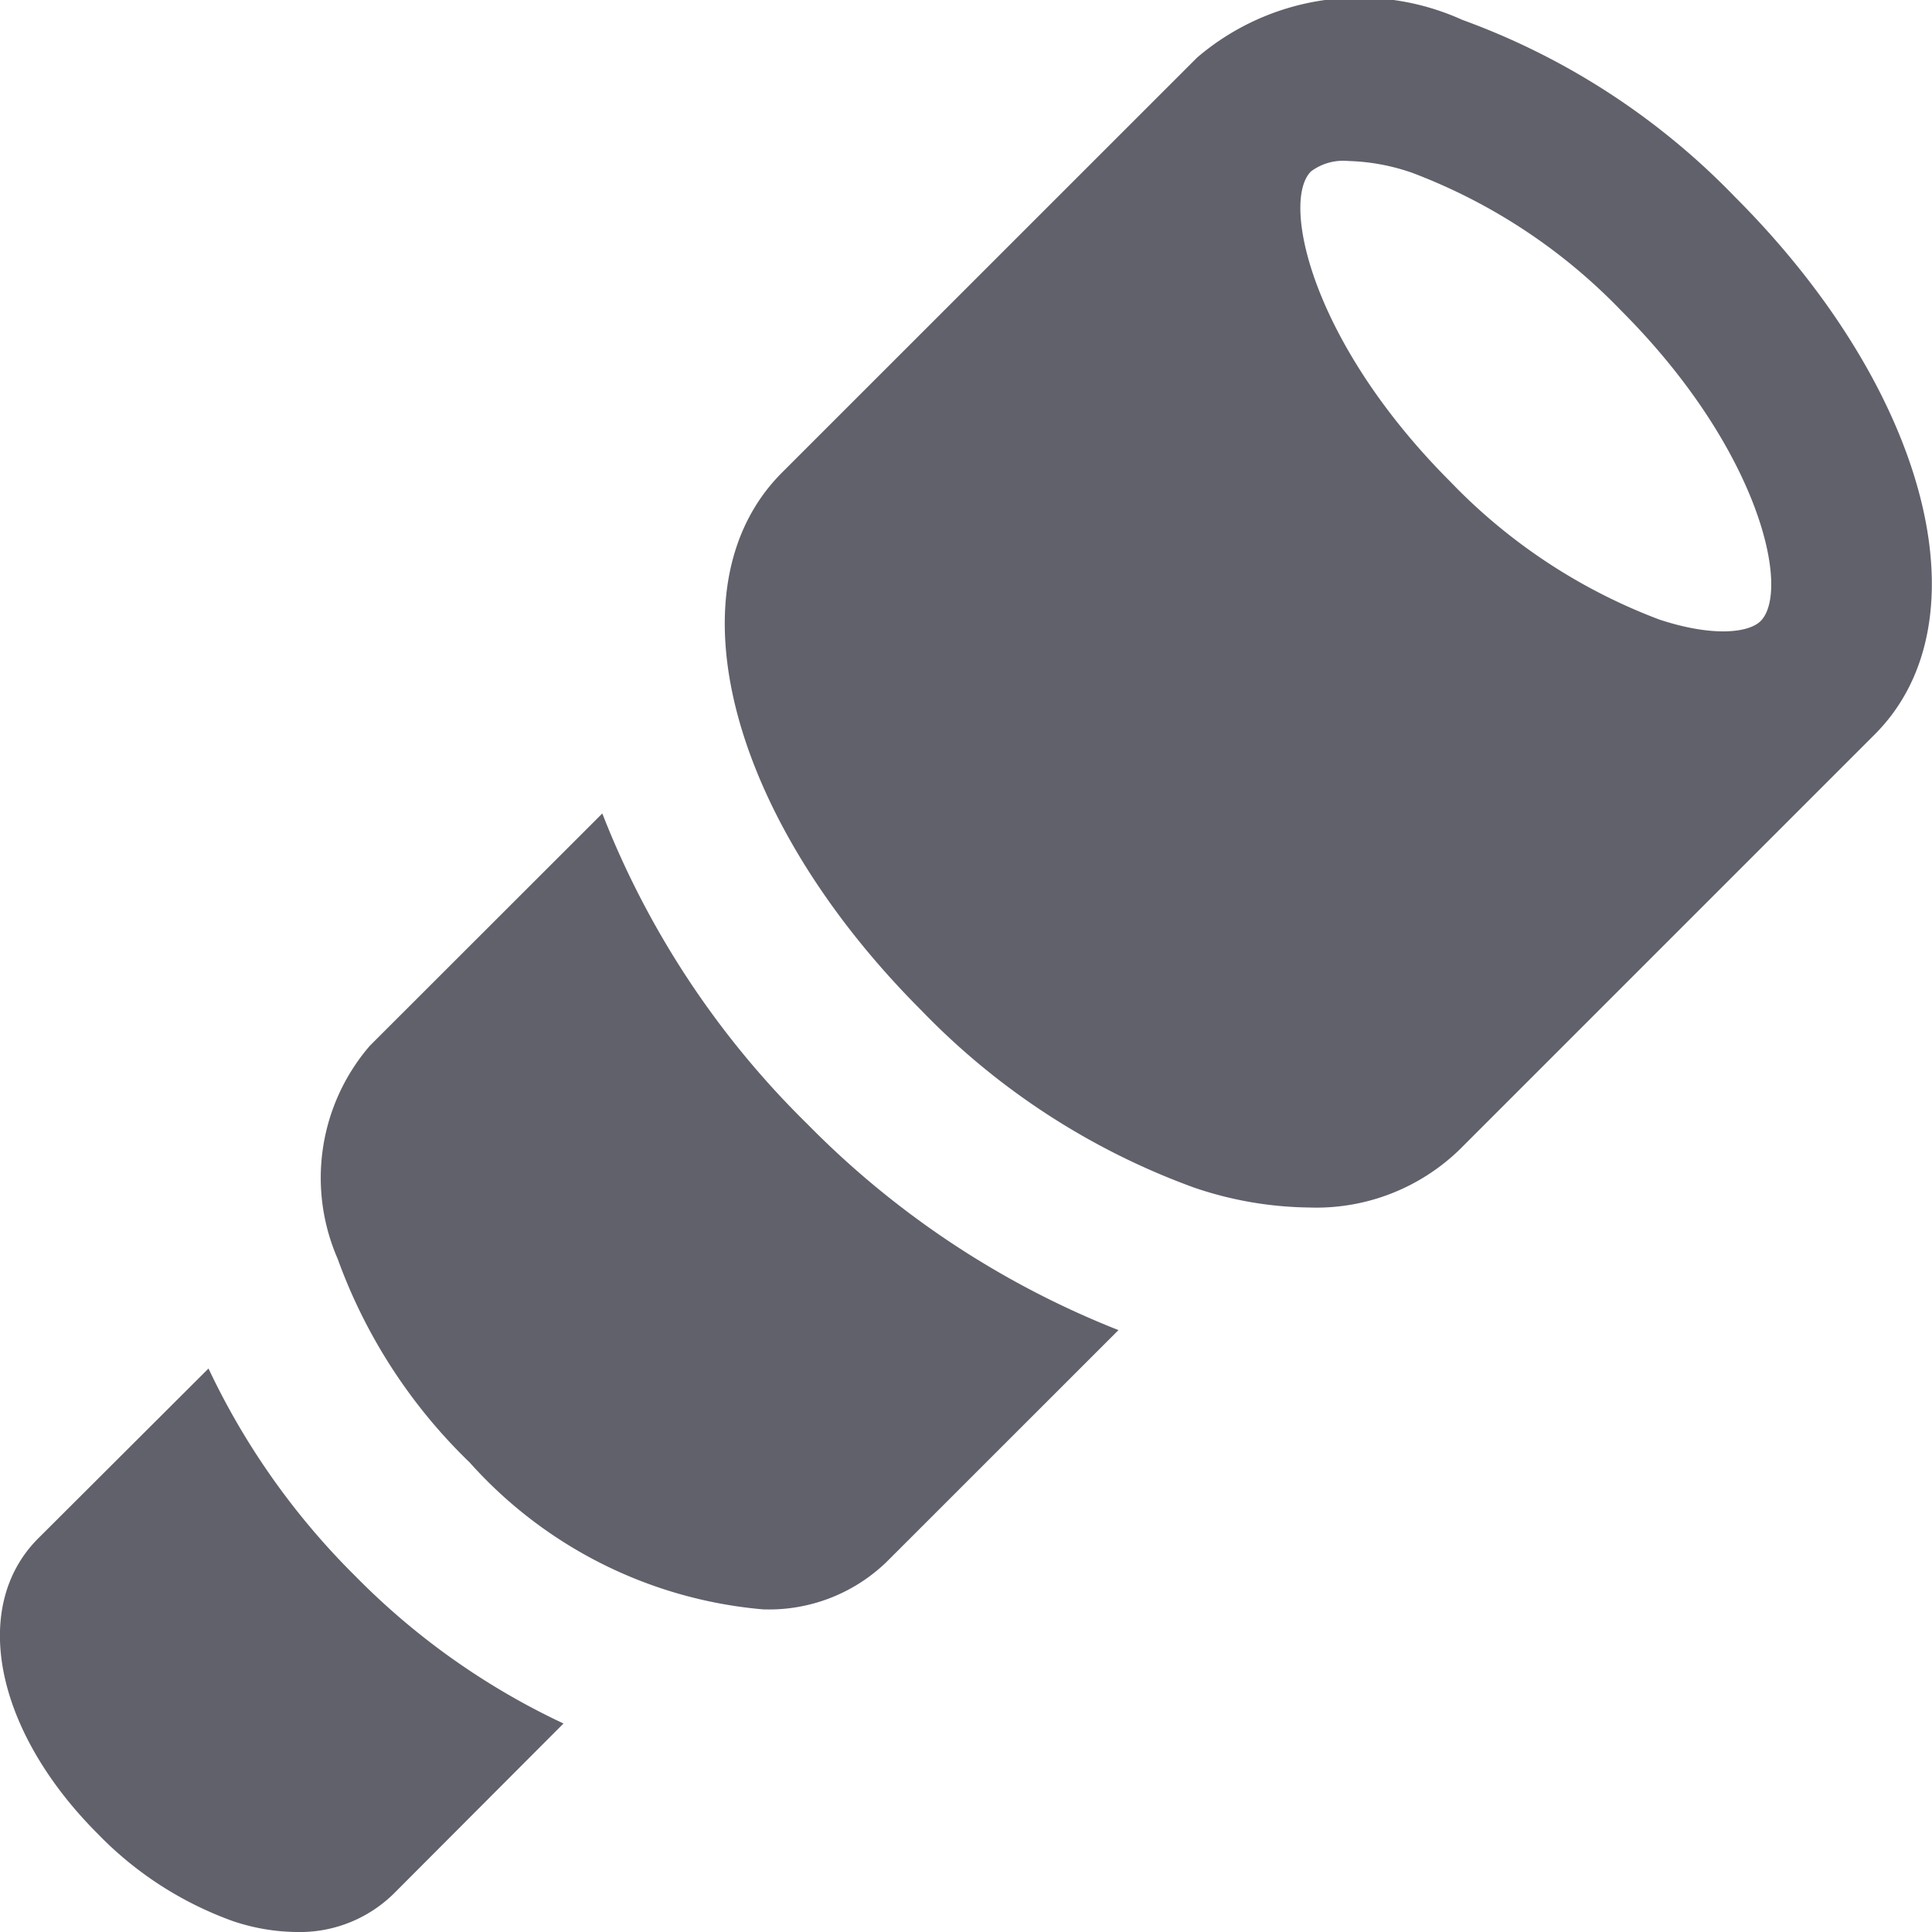 <svg xmlns="http://www.w3.org/2000/svg" height="24" width="24" viewBox="0 0 24 24"><path d="M4.417,19.582A9.092,9.092,0,0,1,2.59,17L.474,19.111c-.848.85-.536,2.394.743,3.672a4.413,4.413,0,0,0,1.677,1.082A2.545,2.545,0,0,0,3.681,24a1.665,1.665,0,0,0,1.208-.474L7,21.41A8.962,8.962,0,0,1,4.417,19.582Z" fill="#61616b"></path><path d="M10.033,13.967a11.011,11.011,0,0,1-2.551-3.862L4.594,12.991a2.513,2.513,0,0,0-.4,2.645,6.668,6.668,0,0,0,1.641,2.532,5.525,5.525,0,0,0,3.642,1.824,2.1,2.1,0,0,0,1.534-.587l2.883-2.882A11.156,11.156,0,0,1,10.033,13.967Z" fill="#61616b" data-color="color-2"></path><path d="M21.553,2.447a8.956,8.956,0,0,0-3.387-2.2,3.1,3.1,0,0,0-3.295.468L9.714,5.871c-1.41,1.411-.665,4.284,1.733,6.682a8.956,8.956,0,0,0,3.387,2.2A4.573,4.573,0,0,0,16.259,15a2.556,2.556,0,0,0,1.87-.717l5.156-5.156h0C24.7,7.718,23.951,4.845,21.553,2.447Zm.318,5.268c-.148.147-.594.2-1.256-.018a7.036,7.036,0,0,1-2.6-1.715C16.285,4.25,15.911,2.5,16.286,2.129A.67.67,0,0,1,16.75,2a2.62,2.62,0,0,1,.791.146,7.069,7.069,0,0,1,2.6,1.715C21.871,5.594,22.245,7.34,21.871,7.715Z" fill="#61616b"></path></svg>